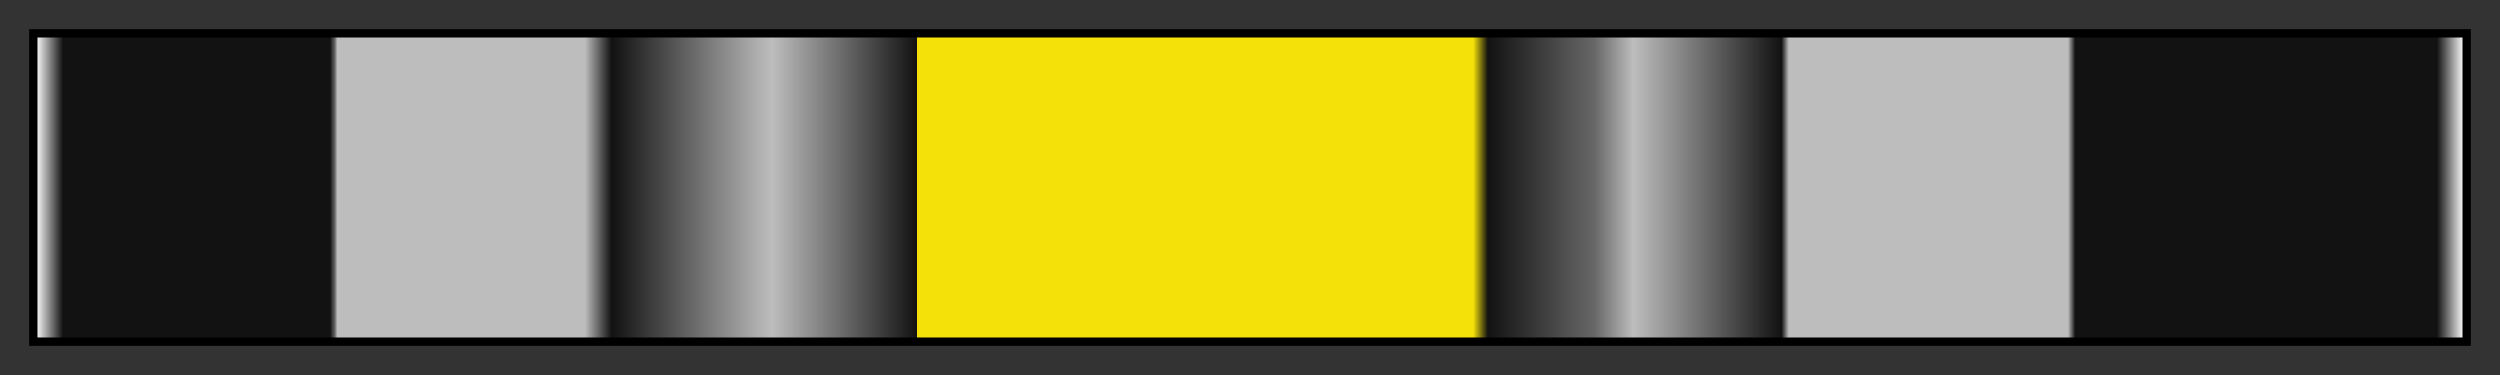 <svg height="45" viewBox="0 0 300 45" width="300" xmlns="http://www.w3.org/2000/svg" xmlns:xlink="http://www.w3.org/1999/xlink"><rect x="0" y="0" width="300" height="45" fill="#333333" stroke="none"/><linearGradient id="a" gradientUnits="objectBoundingBox" spreadMethod="pad" x1="0%" x2="100%" y1="0%" y2="0%"><stop offset="0" stop-color="#fcfcfc"/><stop offset=".011" stop-color="#121212"/><stop offset=".121" stop-color="#121212"/><stop offset=".123" stop-color="#676767"/><stop offset=".124" stop-color="#bdbdbd"/><stop offset=".132" stop-color="#bdbdbd"/><stop offset=".226" stop-color="#bdbdbd"/><stop offset=".237" stop-color="#121212"/><stop offset=".303" stop-color="#bdbdbd"/><stop offset=".363" stop-color="#121212"/><stop offset=".363" stop-color="#f3e109"/><stop offset=".592" stop-color="#f3e109"/><stop offset=".598" stop-color="#121212"/><stop offset=".642" stop-color="#676767"/><stop offset=".658" stop-color="#bdbdbd"/><stop offset=".719" stop-color="#121212"/><stop offset=".722" stop-color="#bdbdbd"/><stop offset=".837" stop-color="#bdbdbd"/><stop offset=".84" stop-color="#121212"/><stop offset=".989" stop-color="#121212"/><stop offset="1" stop-color="#fcfcfc"/></linearGradient><path d="m4 4h292v37h-292z" fill="url(#a)" stroke="#000"/></svg>